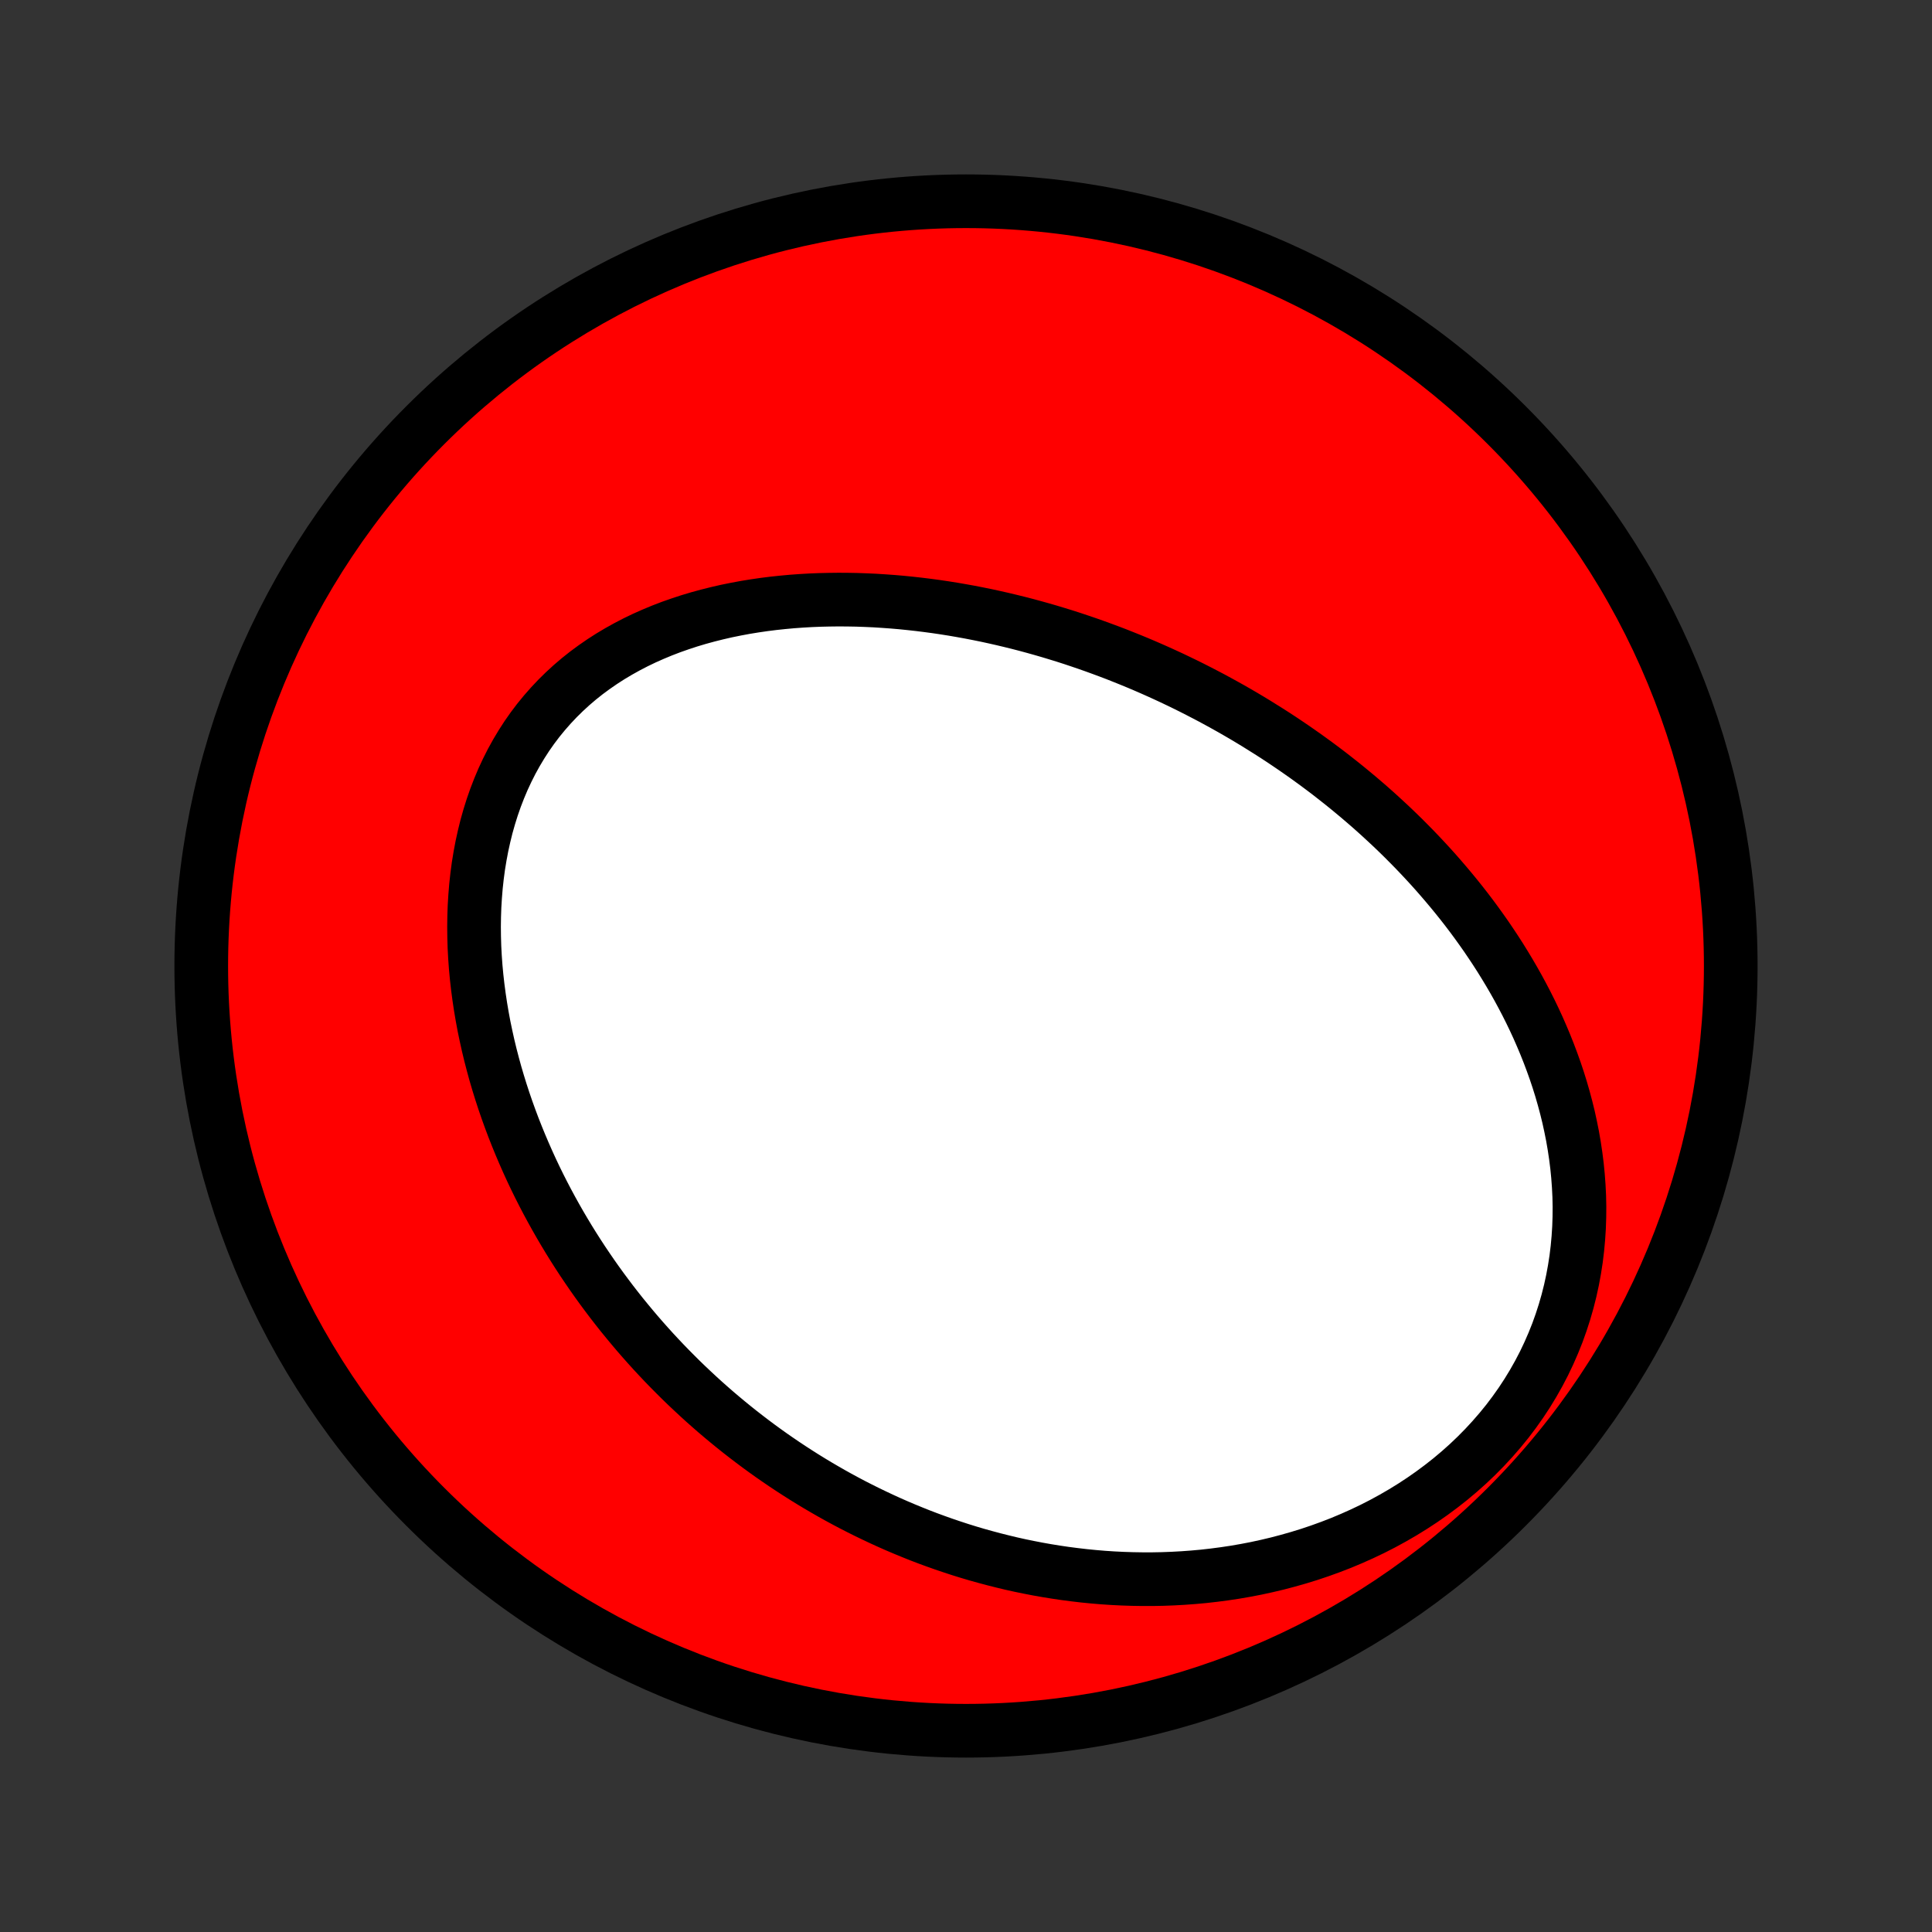 <?xml version="1.0" encoding="utf-8" standalone="no"?>
<!DOCTYPE svg PUBLIC "-//W3C//DTD SVG 1.1//EN"
  "http://www.w3.org/Graphics/SVG/1.1/DTD/svg11.dtd">
<!-- Created with matplotlib (http://matplotlib.org/) -->
<svg height="72pt" version="1.1" viewBox="0 0 72 72" width="72pt" xmlns="http://www.w3.org/2000/svg" xmlns:xlink="http://www.w3.org/1999/xlink">
 <rect x="0" y="0" width="72" height="72" fill="#333333" stroke="none"/>
 <defs>
  <style type="text/css">
*{stroke-linecap:butt;stroke-linejoin:round;}
  </style>
 </defs>
 <g id="figure_1">
  <g id="patch_1">
   <path d="
M0 72
L72 72
L72 0
L0 0
z
" style="fill:none;"/>
  </g>
  <g id="axes_1">
   <g id="PatchCollection_1">
    <defs>
     <path d="
M36 -7.5
C43.558 -7.5 50.808 -10.503 56.153 -15.848
C61.497 -21.192 64.5 -28.442 64.5 -36
C64.5 -43.558 61.497 -50.808 56.153 -56.153
C50.808 -61.497 43.558 -64.5 36 -64.5
C28.442 -64.5 21.192 -61.497 15.848 -56.153
C10.503 -50.808 7.5 -43.558 7.5 -36
C7.5 -28.442 10.503 -21.192 15.848 -15.848
C21.192 -10.503 28.442 -7.5 36 -7.5
z
" id="C0_0_a811fe30f3"/>
     <path d="
M46.818 -45.037
L46.584 -45.179
L46.349 -45.319
L46.112 -45.457
L45.875 -45.593
L45.635 -45.727
L45.395 -45.859
L45.153 -45.99
L44.909 -46.118
L44.664 -46.245
L44.418 -46.37
L44.17 -46.493
L43.92 -46.614
L43.669 -46.734
L43.416 -46.851
L43.161 -46.967
L42.904 -47.081
L42.646 -47.193
L42.386 -47.303
L42.124 -47.411
L41.86 -47.517
L41.595 -47.622
L41.327 -47.724
L41.057 -47.824
L40.785 -47.923
L40.512 -48.019
L40.236 -48.113
L39.958 -48.206
L39.678 -48.296
L39.395 -48.383
L39.111 -48.469
L38.824 -48.552
L38.535 -48.633
L38.243 -48.712
L37.949 -48.788
L37.653 -48.861
L37.355 -48.932
L37.054 -49
L36.751 -49.066
L36.445 -49.128
L36.137 -49.188
L35.827 -49.244
L35.514 -49.298
L35.199 -49.348
L34.881 -49.395
L34.561 -49.438
L34.239 -49.478
L33.914 -49.514
L33.587 -49.547
L33.259 -49.575
L32.927 -49.599
L32.594 -49.62
L32.259 -49.635
L31.922 -49.647
L31.583 -49.653
L31.242 -49.655
L30.9 -49.651
L30.556 -49.643
L30.211 -49.629
L29.864 -49.609
L29.517 -49.584
L29.169 -49.552
L28.82 -49.515
L28.47 -49.471
L28.121 -49.42
L27.771 -49.363
L27.422 -49.298
L27.073 -49.227
L26.725 -49.147
L26.378 -49.06
L26.033 -48.966
L25.689 -48.863
L25.348 -48.751
L25.009 -48.632
L24.673 -48.503
L24.341 -48.365
L24.012 -48.219
L23.688 -48.063
L23.368 -47.897
L23.054 -47.722
L22.745 -47.538
L22.442 -47.343
L22.146 -47.139
L21.856 -46.925
L21.574 -46.701
L21.3 -46.467
L21.034 -46.223
L20.777 -45.97
L20.529 -45.707
L20.29 -45.435
L20.06 -45.154
L19.841 -44.864
L19.632 -44.566
L19.434 -44.259
L19.246 -43.945
L19.068 -43.623
L18.902 -43.294
L18.746 -42.959
L18.602 -42.618
L18.468 -42.271
L18.345 -41.919
L18.233 -41.562
L18.131 -41.201
L18.041 -40.836
L17.96 -40.468
L17.89 -40.097
L17.829 -39.725
L17.779 -39.35
L17.738 -38.974
L17.707 -38.596
L17.684 -38.219
L17.671 -37.841
L17.666 -37.463
L17.67 -37.085
L17.681 -36.709
L17.701 -36.333
L17.728 -35.959
L17.763 -35.586
L17.805 -35.215
L17.854 -34.846
L17.909 -34.48
L17.971 -34.115
L18.038 -33.754
L18.113 -33.395
L18.192 -33.039
L18.277 -32.687
L18.368 -32.337
L18.463 -31.99
L18.564 -31.647
L18.669 -31.308
L18.779 -30.971
L18.893 -30.639
L19.012 -30.309
L19.134 -29.984
L19.261 -29.662
L19.391 -29.344
L19.525 -29.029
L19.662 -28.718
L19.802 -28.411
L19.946 -28.107
L20.093 -27.807
L20.243 -27.511
L20.396 -27.218
L20.552 -26.929
L20.71 -26.644
L20.871 -26.362
L21.035 -26.083
L21.201 -25.808
L21.369 -25.537
L21.54 -25.269
L21.713 -25.004
L21.889 -24.743
L22.066 -24.485
L22.245 -24.231
L22.427 -23.979
L22.611 -23.731
L22.796 -23.486
L22.984 -23.244
L23.173 -23.005
L23.365 -22.77
L23.558 -22.537
L23.753 -22.307
L23.95 -22.08
L24.149 -21.856
L24.349 -21.635
L24.552 -21.417
L24.756 -21.201
L24.962 -20.989
L25.17 -20.779
L25.379 -20.571
L25.59 -20.367
L25.804 -20.165
L26.019 -19.965
L26.235 -19.768
L26.454 -19.574
L26.674 -19.382
L26.897 -19.193
L27.121 -19.006
L27.347 -18.822
L27.575 -18.64
L27.805 -18.461
L28.037 -18.284
L28.271 -18.109
L28.507 -17.937
L28.745 -17.767
L28.986 -17.6
L29.228 -17.435
L29.472 -17.273
L29.719 -17.113
L29.968 -16.955
L30.219 -16.8
L30.473 -16.647
L30.729 -16.497
L30.987 -16.349
L31.247 -16.204
L31.511 -16.061
L31.776 -15.921
L32.044 -15.784
L32.315 -15.649
L32.589 -15.517
L32.865 -15.387
L33.144 -15.26
L33.425 -15.136
L33.71 -15.015
L33.997 -14.897
L34.287 -14.781
L34.58 -14.669
L34.877 -14.56
L35.176 -14.454
L35.478 -14.352
L35.783 -14.252
L36.092 -14.156
L36.403 -14.064
L36.718 -13.976
L37.036 -13.891
L37.358 -13.81
L37.682 -13.732
L38.01 -13.659
L38.341 -13.591
L38.676 -13.526
L39.014 -13.466
L39.355 -13.411
L39.7 -13.36
L40.048 -13.315
L40.399 -13.274
L40.753 -13.239
L41.111 -13.209
L41.472 -13.185
L41.836 -13.167
L42.203 -13.155
L42.573 -13.149
L42.946 -13.149
L43.322 -13.156
L43.701 -13.17
L44.082 -13.191
L44.466 -13.219
L44.852 -13.254
L45.24 -13.298
L45.63 -13.349
L46.022 -13.408
L46.415 -13.476
L46.81 -13.552
L47.206 -13.638
L47.602 -13.732
L47.998 -13.836
L48.395 -13.949
L48.791 -14.071
L49.187 -14.204
L49.582 -14.347
L49.975 -14.499
L50.366 -14.663
L50.754 -14.836
L51.14 -15.02
L51.522 -15.215
L51.9 -15.421
L52.273 -15.637
L52.641 -15.864
L53.004 -16.102
L53.359 -16.35
L53.708 -16.609
L54.05 -16.878
L54.383 -17.158
L54.707 -17.447
L55.021 -17.746
L55.326 -18.055
L55.62 -18.373
L55.903 -18.699
L56.175 -19.033
L56.434 -19.376
L56.681 -19.725
L56.915 -20.081
L57.136 -20.444
L57.344 -20.812
L57.539 -21.186
L57.719 -21.564
L57.886 -21.946
L58.04 -22.331
L58.179 -22.72
L58.305 -23.11
L58.418 -23.503
L58.517 -23.896
L58.603 -24.291
L58.676 -24.685
L58.737 -25.079
L58.785 -25.473
L58.821 -25.865
L58.846 -26.256
L58.859 -26.645
L58.862 -27.032
L58.854 -27.416
L58.835 -27.798
L58.807 -28.177
L58.77 -28.552
L58.723 -28.924
L58.668 -29.292
L58.605 -29.657
L58.533 -30.017
L58.455 -30.374
L58.368 -30.727
L58.275 -31.075
L58.176 -31.418
L58.07 -31.758
L57.958 -32.093
L57.84 -32.423
L57.717 -32.749
L57.589 -33.071
L57.456 -33.387
L57.319 -33.7
L57.177 -34.008
L57.031 -34.311
L56.881 -34.61
L56.727 -34.904
L56.57 -35.194
L56.409 -35.48
L56.245 -35.761
L56.078 -36.038
L55.909 -36.311
L55.736 -36.58
L55.561 -36.844
L55.384 -37.105
L55.204 -37.361
L55.022 -37.614
L54.838 -37.863
L54.652 -38.108
L54.464 -38.349
L54.274 -38.586
L54.082 -38.82
L53.889 -39.05
L53.694 -39.277
L53.498 -39.501
L53.3 -39.721
L53.101 -39.937
L52.9 -40.151
L52.699 -40.361
L52.495 -40.568
L52.291 -40.773
L52.085 -40.974
L51.879 -41.172
L51.67 -41.367
L51.461 -41.56
L51.251 -41.75
L51.04 -41.937
L50.827 -42.121
L50.614 -42.303
L50.399 -42.482
L50.184 -42.659
L49.967 -42.833
L49.749 -43.005
L49.531 -43.175
L49.311 -43.342
L49.09 -43.507
L48.868 -43.669
L48.645 -43.83
L48.42 -43.988
L48.195 -44.144
L47.968 -44.298
L47.741 -44.45
L47.512 -44.6
L47.282 -44.747
z
" id="C0_1_05c058dd78"/>
    </defs>
    <g clip-path="url(#p1bffca34e9)">
     <use style="fill:#ff0000;stroke:#000000;stroke-width:2.0;" x="0.0" xlink:href="#C0_0_a811fe30f3" y="72.0"/>
    </g>
    <g clip-path="url(#p1bffca34e9)">
     <use style="fill:#ffffff;stroke:#000000;stroke-width:2.0;" x="0.0" xlink:href="#C0_1_05c058dd78" y="72.0"/>
    </g>
   </g>
  </g>
 </g>
 <defs>
  <clipPath id="p1bffca34e9">
   <rect height="72.0" width="72.0" x="0.0" y="0.0"/>
  </clipPath>
 </defs>
</svg>
